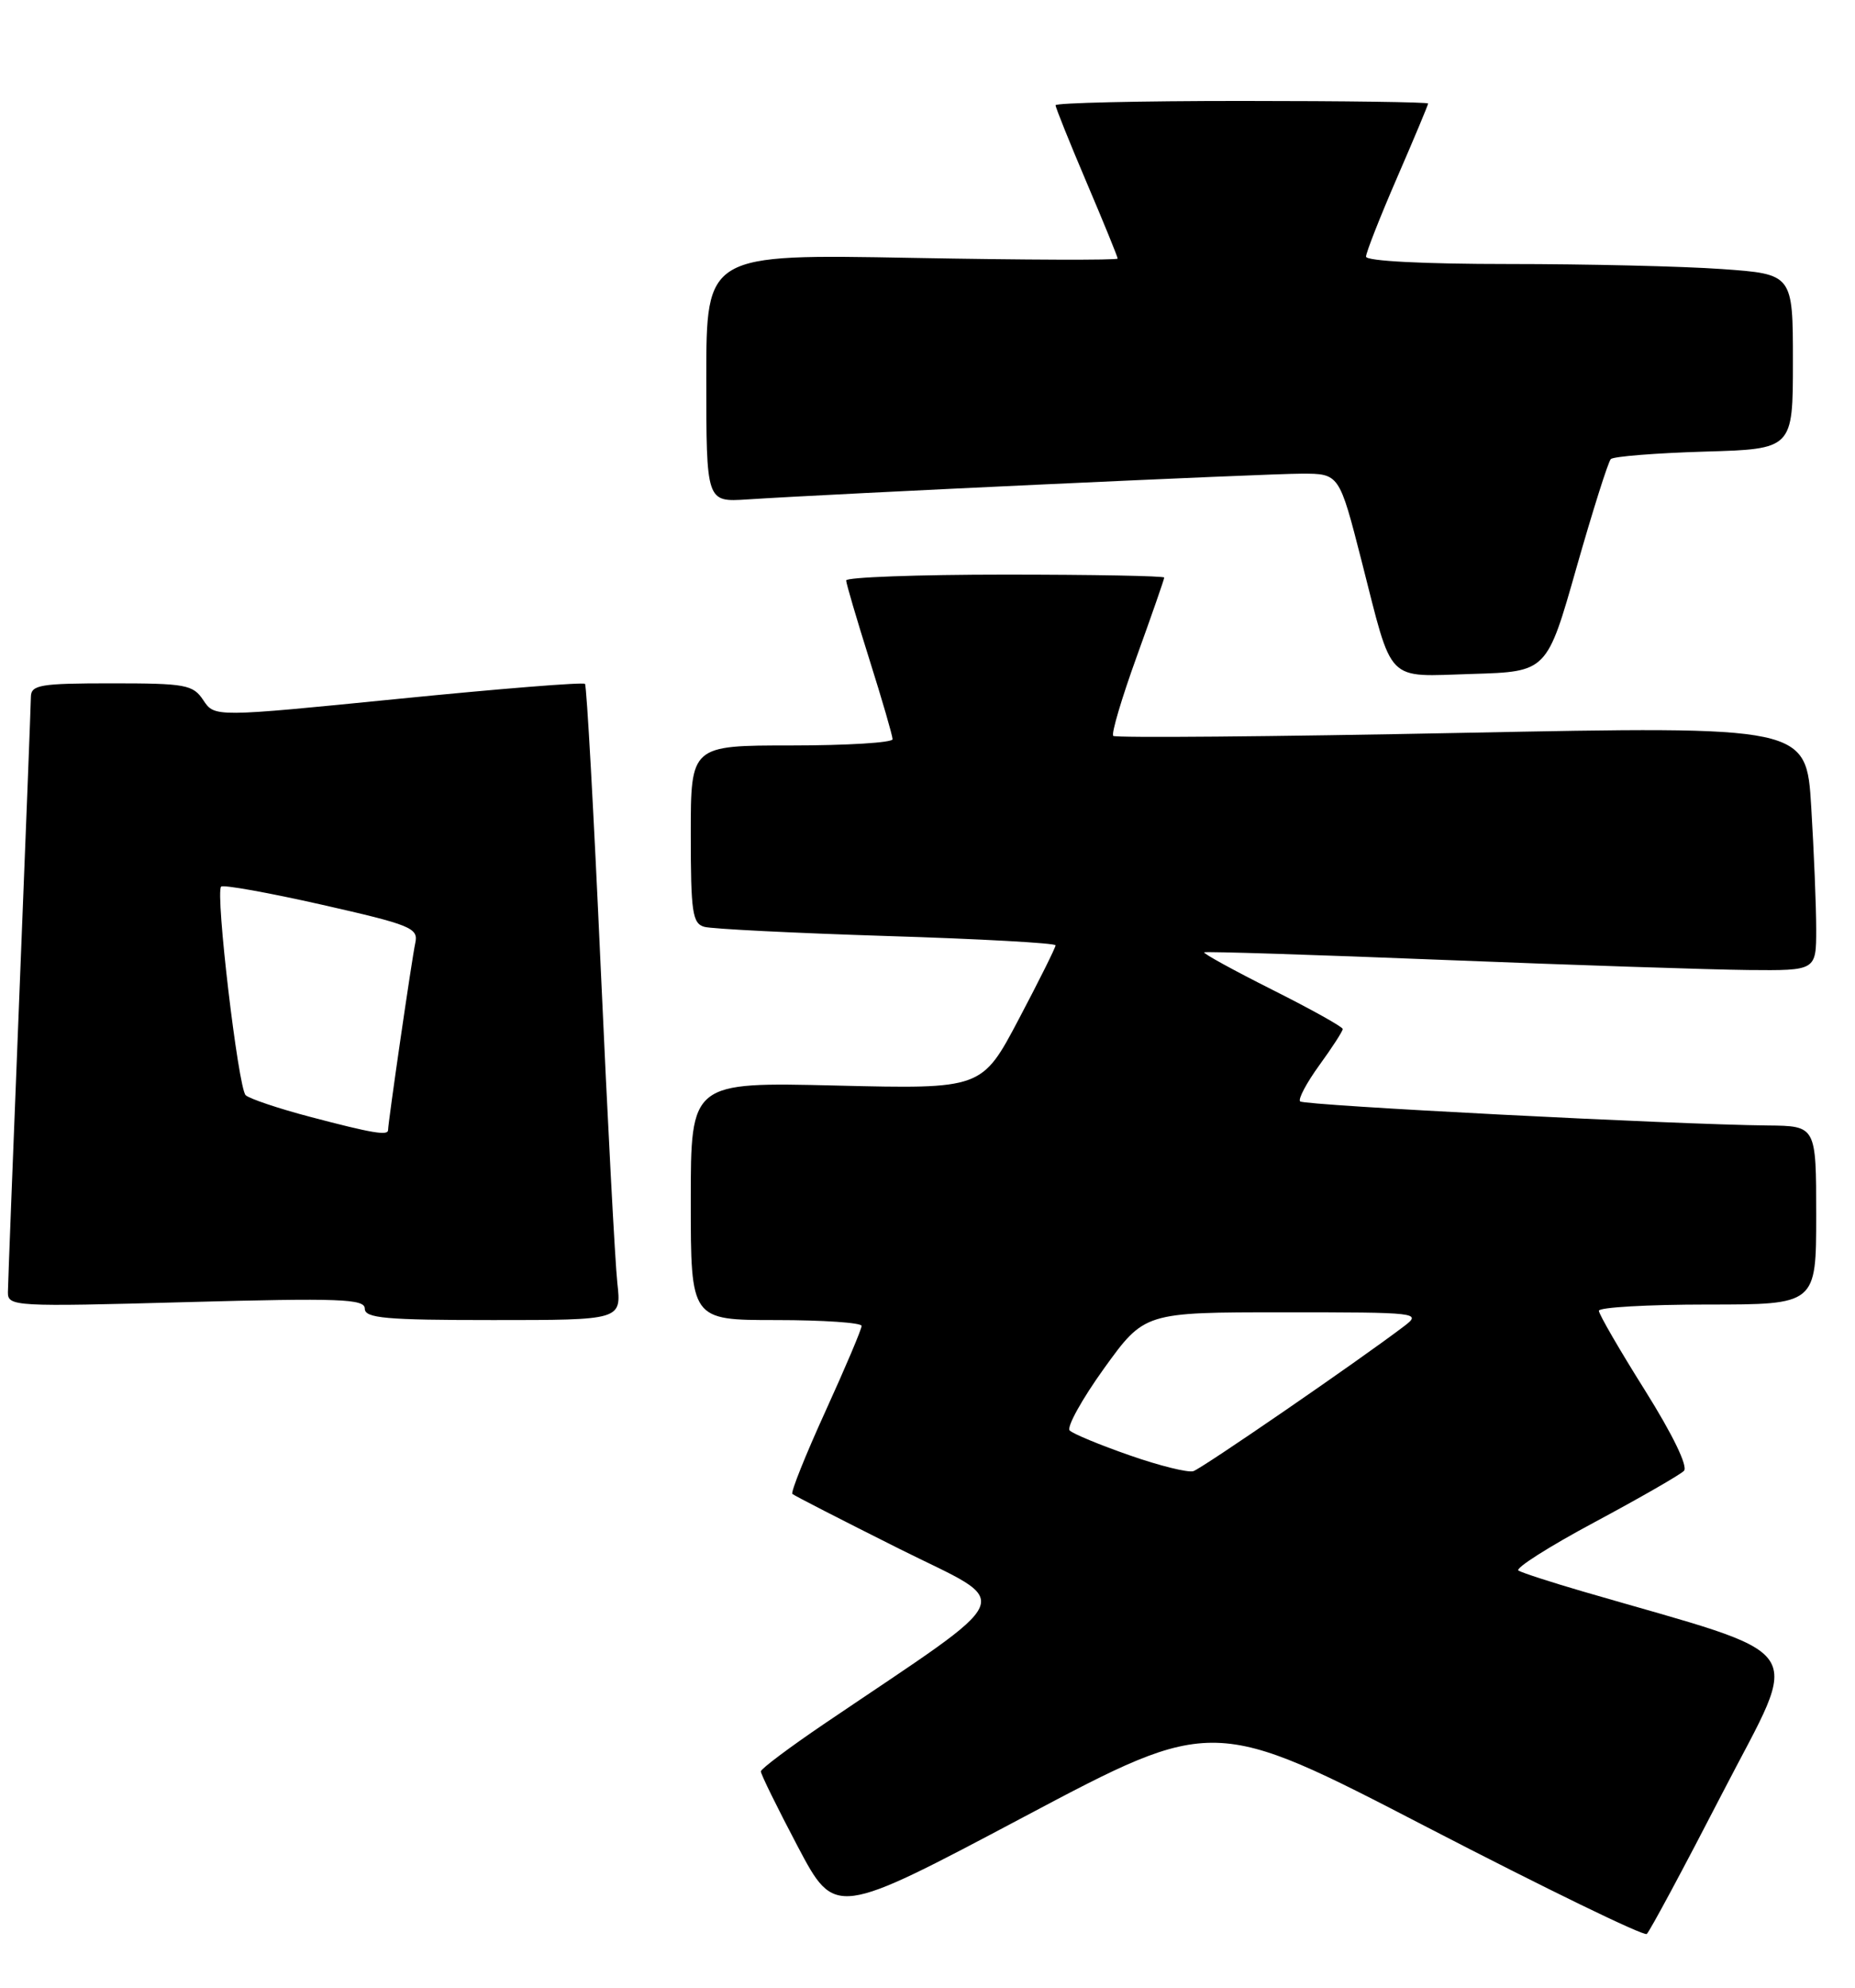 <?xml version="1.0" encoding="UTF-8" standalone="no"?>
<!DOCTYPE svg PUBLIC "-//W3C//DTD SVG 1.1//EN" "http://www.w3.org/Graphics/SVG/1.1/DTD/svg11.dtd" >
<svg xmlns="http://www.w3.org/2000/svg" xmlns:xlink="http://www.w3.org/1999/xlink" version="1.1" viewBox="0 0 239 256">
 <g >
 <path fill="currentColor"
d=" M 221.97 230.81 C 232.10 211.19 233.81 213.65 204.00 204.97 C 199.88 203.77 196.11 202.55 195.64 202.26 C 195.16 201.98 199.56 199.18 205.41 196.05 C 211.27 192.91 216.46 189.93 216.96 189.42 C 217.51 188.87 215.52 184.76 211.94 179.05 C 208.67 173.85 206.00 169.24 206.00 168.80 C 206.00 168.36 212.30 168.00 220.00 168.00 C 234.00 168.00 234.00 168.00 234.00 156.50 C 234.00 145.00 234.00 145.00 227.75 144.94 C 215.85 144.82 168.03 142.36 167.51 141.84 C 167.22 141.55 168.34 139.45 169.99 137.17 C 171.65 134.89 173.00 132.79 173.00 132.52 C 173.00 132.24 168.90 129.96 163.90 127.45 C 158.89 124.93 154.95 122.77 155.15 122.64 C 155.34 122.51 169.22 122.95 186.00 123.62 C 202.78 124.29 220.44 124.87 225.25 124.92 C 234.00 125.00 234.00 125.00 234.00 119.66 C 234.00 116.72 233.71 109.63 233.36 103.91 C 232.73 93.50 232.73 93.50 188.33 94.38 C 163.91 94.87 143.71 95.04 143.43 94.77 C 143.16 94.49 144.53 89.88 146.47 84.52 C 148.41 79.15 150.00 74.59 150.00 74.38 C 150.00 74.17 140.78 74.00 129.50 74.00 C 118.22 74.00 109.01 74.34 109.02 74.75 C 109.03 75.16 110.38 79.75 112.02 84.95 C 113.66 90.15 115.00 94.76 115.00 95.20 C 115.00 95.64 109.15 96.00 102.00 96.00 C 89.00 96.00 89.00 96.00 89.00 107.43 C 89.00 117.47 89.21 118.93 90.75 119.36 C 91.71 119.63 102.29 120.16 114.25 120.54 C 126.21 120.91 136.00 121.45 136.00 121.74 C 136.00 122.03 133.87 126.31 131.26 131.25 C 126.51 140.25 126.51 140.25 107.76 139.80 C 89.00 139.35 89.00 139.35 89.00 154.68 C 89.00 170.00 89.00 170.00 100.00 170.00 C 106.05 170.00 111.01 170.34 111.01 170.75 C 111.02 171.16 108.92 176.11 106.35 181.75 C 103.78 187.39 101.86 192.18 102.09 192.39 C 102.31 192.60 108.52 195.78 115.87 199.46 C 130.81 206.92 131.76 204.69 106.19 222.00 C 101.72 225.03 98.05 227.78 98.03 228.12 C 98.01 228.46 100.16 232.82 102.79 237.81 C 107.59 246.88 107.59 246.88 131.96 233.96 C 156.33 221.04 156.33 221.04 183.91 235.33 C 199.09 243.19 211.80 249.37 212.17 249.06 C 212.54 248.75 216.95 240.54 221.97 230.81 Z  M 79.54 165.25 C 79.25 162.64 78.28 144.30 77.39 124.50 C 76.50 104.70 75.59 88.31 75.37 88.07 C 75.15 87.83 64.32 88.70 51.31 90.00 C 27.65 92.36 27.65 92.36 26.20 90.18 C 24.87 88.17 23.93 88.00 14.38 88.00 C 5.17 88.00 4.00 88.20 3.98 89.75 C 3.97 90.71 3.30 107.92 2.50 128.00 C 1.70 148.07 1.03 165.36 1.02 166.41 C 1.00 168.25 1.81 168.30 24.00 167.69 C 43.83 167.15 47.00 167.27 47.00 168.53 C 47.00 169.76 49.67 170.00 63.53 170.00 C 80.07 170.00 80.07 170.00 79.54 165.25 Z  M 203.11 73.12 C 205.21 65.76 207.20 59.46 207.54 59.12 C 207.88 58.78 213.30 58.35 219.58 58.16 C 231.00 57.83 231.00 57.83 231.00 46.56 C 231.00 35.30 231.00 35.30 221.85 34.65 C 216.81 34.29 204.44 34.00 194.35 34.00 C 183.43 34.00 176.00 33.62 176.00 33.05 C 176.00 32.53 177.80 27.95 180.00 22.88 C 182.20 17.81 184.00 13.51 184.00 13.33 C 184.00 13.15 173.20 13.00 160.00 13.00 C 146.80 13.00 136.00 13.25 136.00 13.55 C 136.00 13.85 137.80 18.33 140.00 23.50 C 142.20 28.67 144.00 33.08 144.00 33.30 C 144.00 33.52 132.07 33.48 117.50 33.21 C 91.00 32.72 91.00 32.72 91.00 48.69 C 91.00 64.66 91.00 64.66 96.25 64.32 C 107.11 63.60 163.09 61.00 167.72 61.00 C 172.55 61.00 172.55 61.00 175.43 72.25 C 179.53 88.28 178.39 87.12 189.71 86.79 C 199.31 86.50 199.31 86.50 203.11 73.12 Z  M 145.55 187.42 C 141.72 186.09 138.25 184.65 137.82 184.22 C 137.40 183.80 139.39 180.20 142.25 176.22 C 147.46 169.00 147.46 169.00 165.36 169.00 C 182.86 169.00 183.21 169.04 180.88 170.81 C 175.06 175.23 154.88 189.10 153.75 189.46 C 153.06 189.67 149.37 188.76 145.55 187.42 Z  M 40.00 143.84 C 35.88 142.76 32.12 141.49 31.65 141.04 C 30.69 140.09 27.72 114.94 28.49 114.18 C 28.76 113.91 34.60 114.96 41.47 116.51 C 52.94 119.11 53.92 119.51 53.51 121.42 C 53.07 123.42 50.00 144.57 50.00 145.53 C 50.00 146.28 47.97 145.94 40.00 143.84 Z "/>
</g>
</svg>
